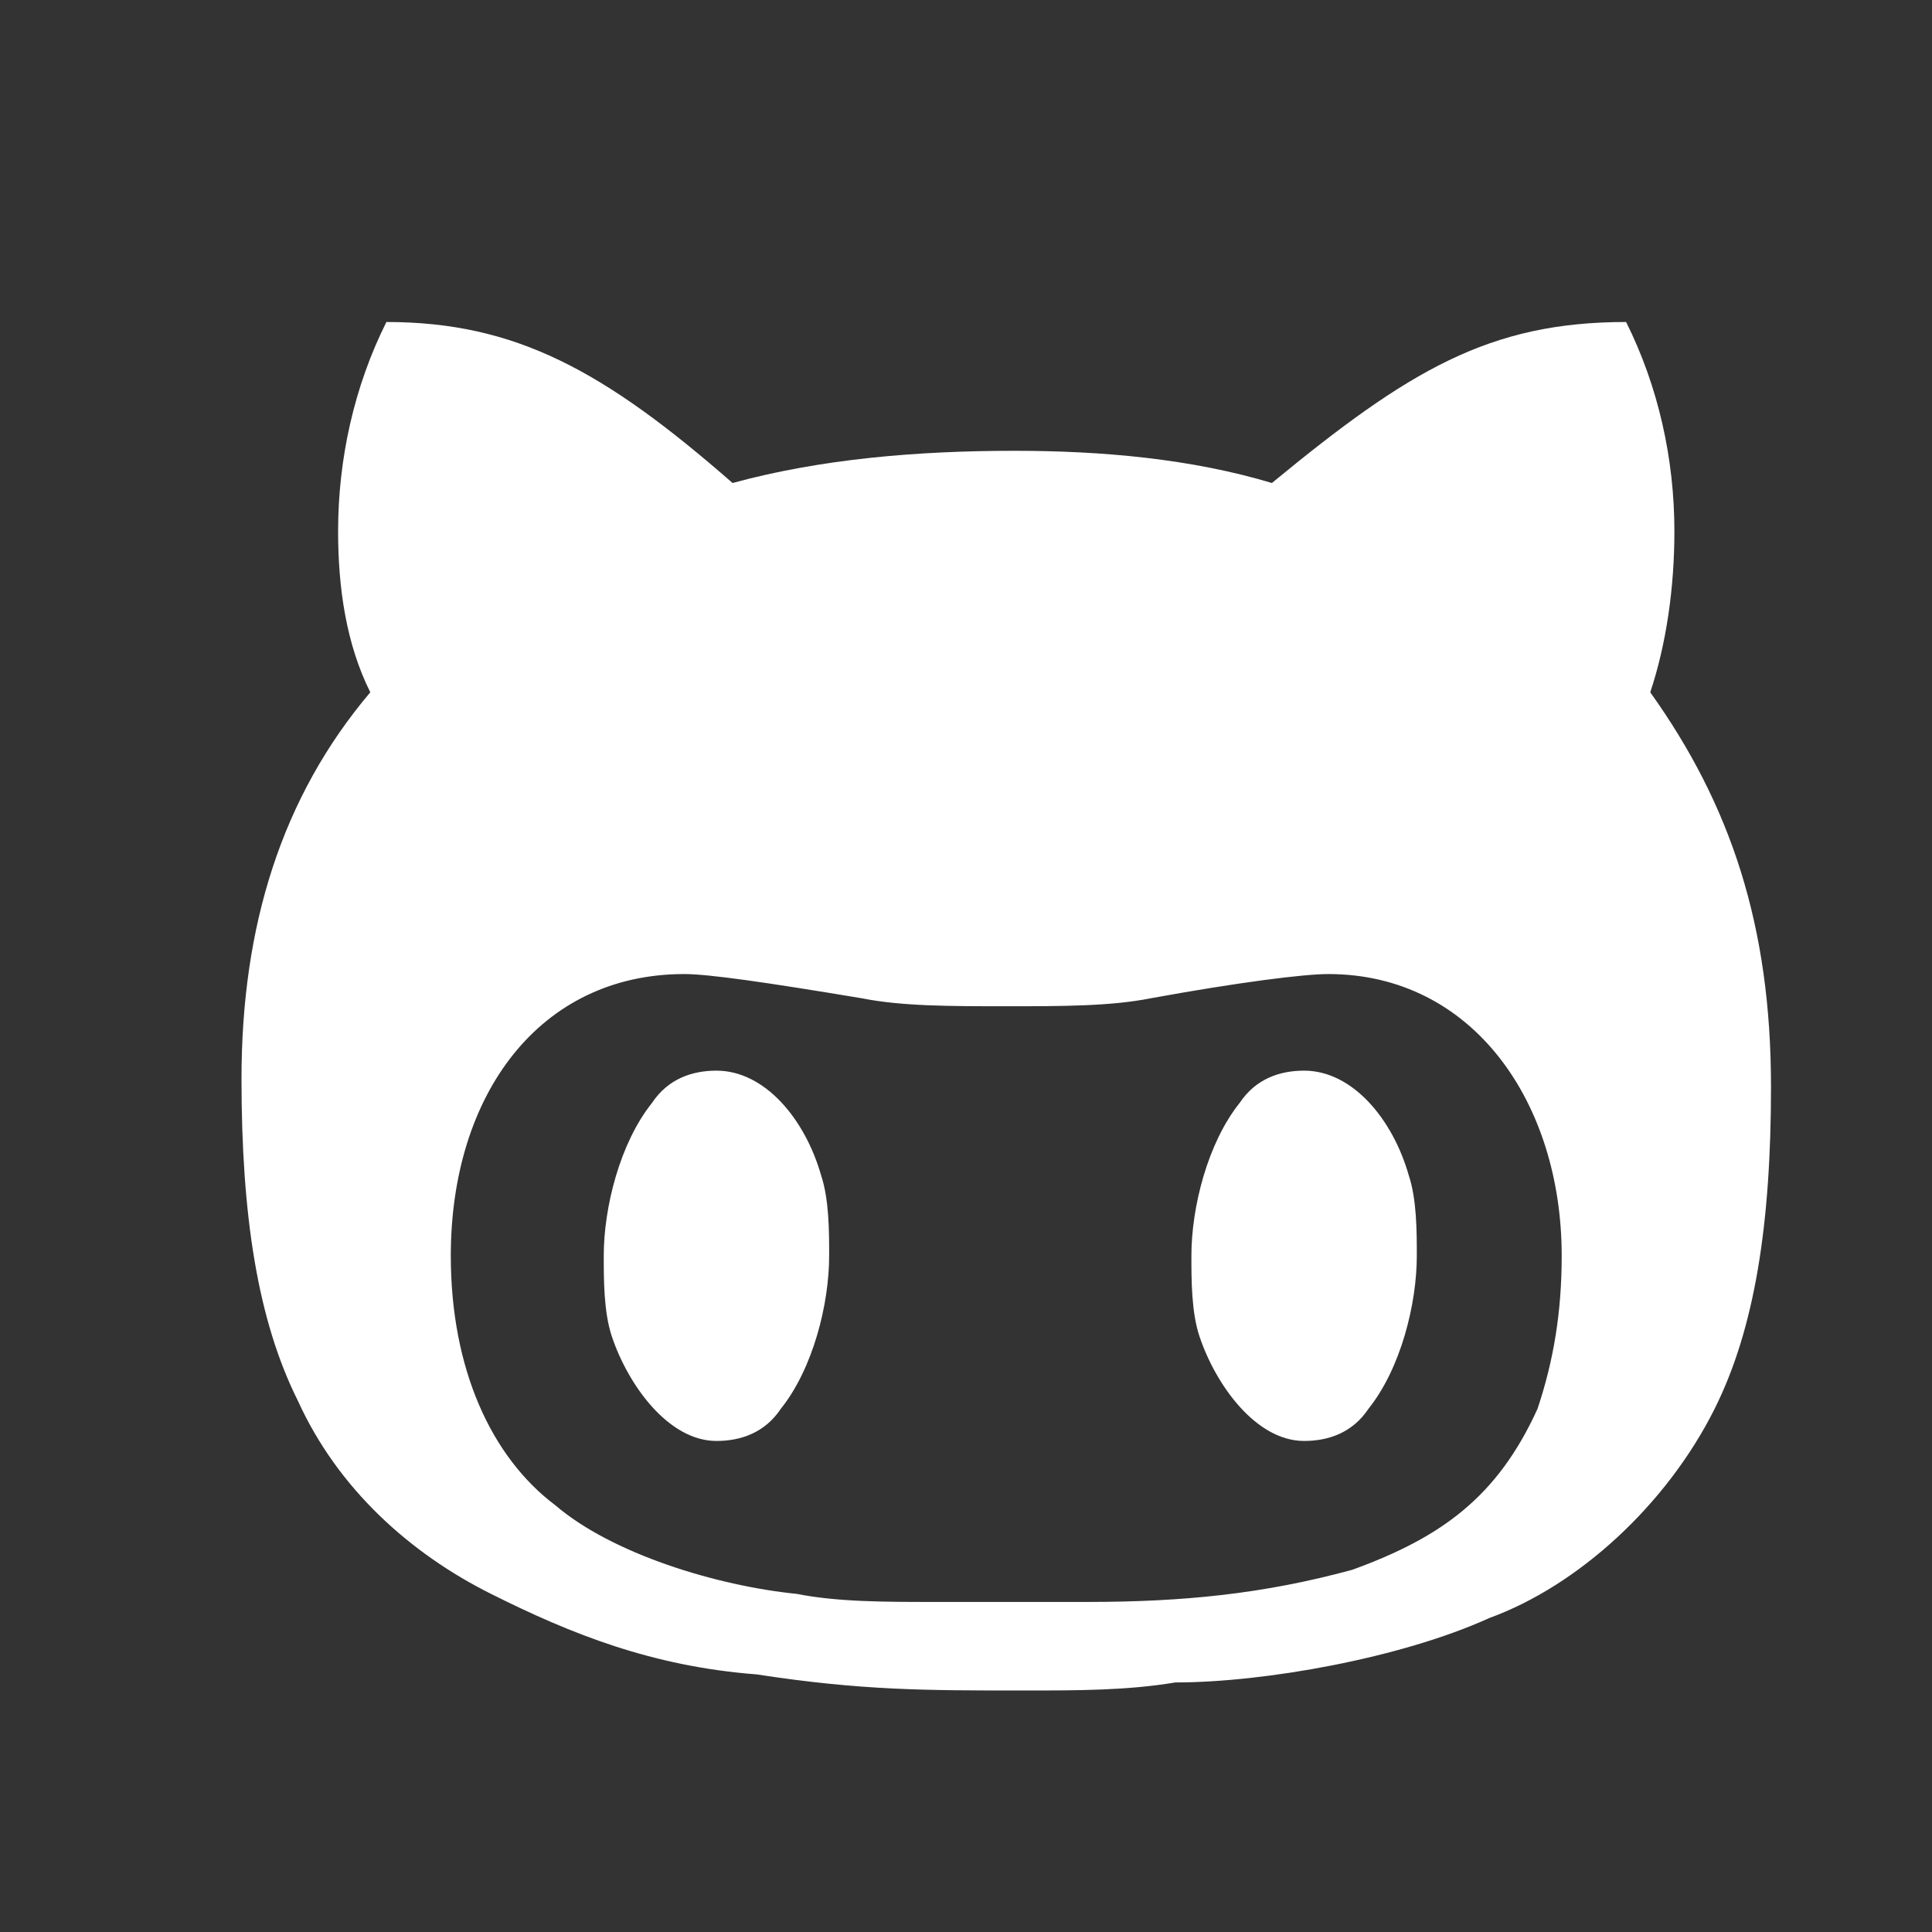 <?xml version="1.0" encoding="utf-8"?>
<!-- Generator: Adobe Illustrator 22.1.0, SVG Export Plug-In . SVG Version: 6.00 Build 0)  -->
<svg version="1.1" id="Layer_1" xmlns="http://www.w3.org/2000/svg" xmlns:xlink="http://www.w3.org/1999/xlink" x="0px" y="0px"
	 viewBox="0 0 24 24" style="enable-background:new 0 0 24 24;" xml:space="preserve">
<rect x="0" y="0" width="24" height="24" fill="#333333" stroke="none"/>
<style type="text/css">
	.st0{fill:#FFFFFF;}
</style>
<path class="st0" d="M10.2,14.6c0.1,0.3,0.1,0.7,0.1,1c0,0.6-0.2,1.4-0.6,1.9c-0.2,0.3-0.5,0.4-0.8,0.4c-0.6,0-1.1-0.7-1.3-1.3
	c-0.1-0.3-0.1-0.7-0.1-1c0-0.6,0.2-1.4,0.6-1.9c0.2-0.3,0.5-0.4,0.8-0.4C9.5,13.3,10,13.9,10.2,14.6L10.2,14.6z M17.5,14.6
	c0.1,0.3,0.1,0.7,0.1,1c0,0.6-0.2,1.4-0.6,1.9c-0.2,0.3-0.5,0.4-0.8,0.4c-0.6,0-1.1-0.7-1.3-1.3c-0.1-0.3-0.1-0.7-0.1-1
	c0-0.6,0.2-1.4,0.6-1.9c0.2-0.3,0.5-0.4,0.8-0.4C16.8,13.3,17.3,13.9,17.5,14.6L17.5,14.6z M19.4,15.6c0-1.9-1.1-3.5-2.9-3.5
	c-0.3,0-1.1,0.1-2.2,0.3c-0.5,0.1-1.1,0.1-1.8,0.1c-0.7,0-1.3,0-1.8-0.1c-1.2-0.2-1.9-0.3-2.2-0.3c-1.8,0-2.9,1.5-2.9,3.5
	c0,1.4,0.5,2.5,1.3,3.1c0.7,0.6,2,1,3,1.1c0.5,0.1,1.1,0.1,1.7,0.1h1.9c1.2,0,2.2-0.1,3.3-0.4c1.1-0.4,1.8-0.9,2.3-2
	C19.3,16.9,19.4,16.3,19.4,15.6L19.4,15.6z M22,13.5c0,1.7-0.2,3-0.7,4c-0.6,1.2-1.7,2.2-2.8,2.6c-1.1,0.5-2.8,0.8-3.9,0.8
	C14,21,13.4,21,12.7,21c-1.2,0-2,0-3.3-0.2c-1.3-0.1-2.3-0.5-3.3-1c-1-0.5-1.9-1.3-2.4-2.4c-0.5-1-0.7-2.3-0.7-4
	c0-1.9,0.5-3.5,1.6-4.8C4.3,8,4.2,7.3,4.2,6.6c0-0.9,0.2-1.8,0.6-2.6c1.6,0,2.7,0.6,4.3,2c1.1-0.3,2.3-0.4,3.5-0.4
	c1.1,0,2.2,0.1,3.2,0.4C17.5,4.6,18.5,4,20.2,4c0.4,0.8,0.6,1.7,0.6,2.6c0,0.7-0.1,1.4-0.3,2C21.5,10,22,11.5,22,13.5L22,13.5z"/>
</svg>

